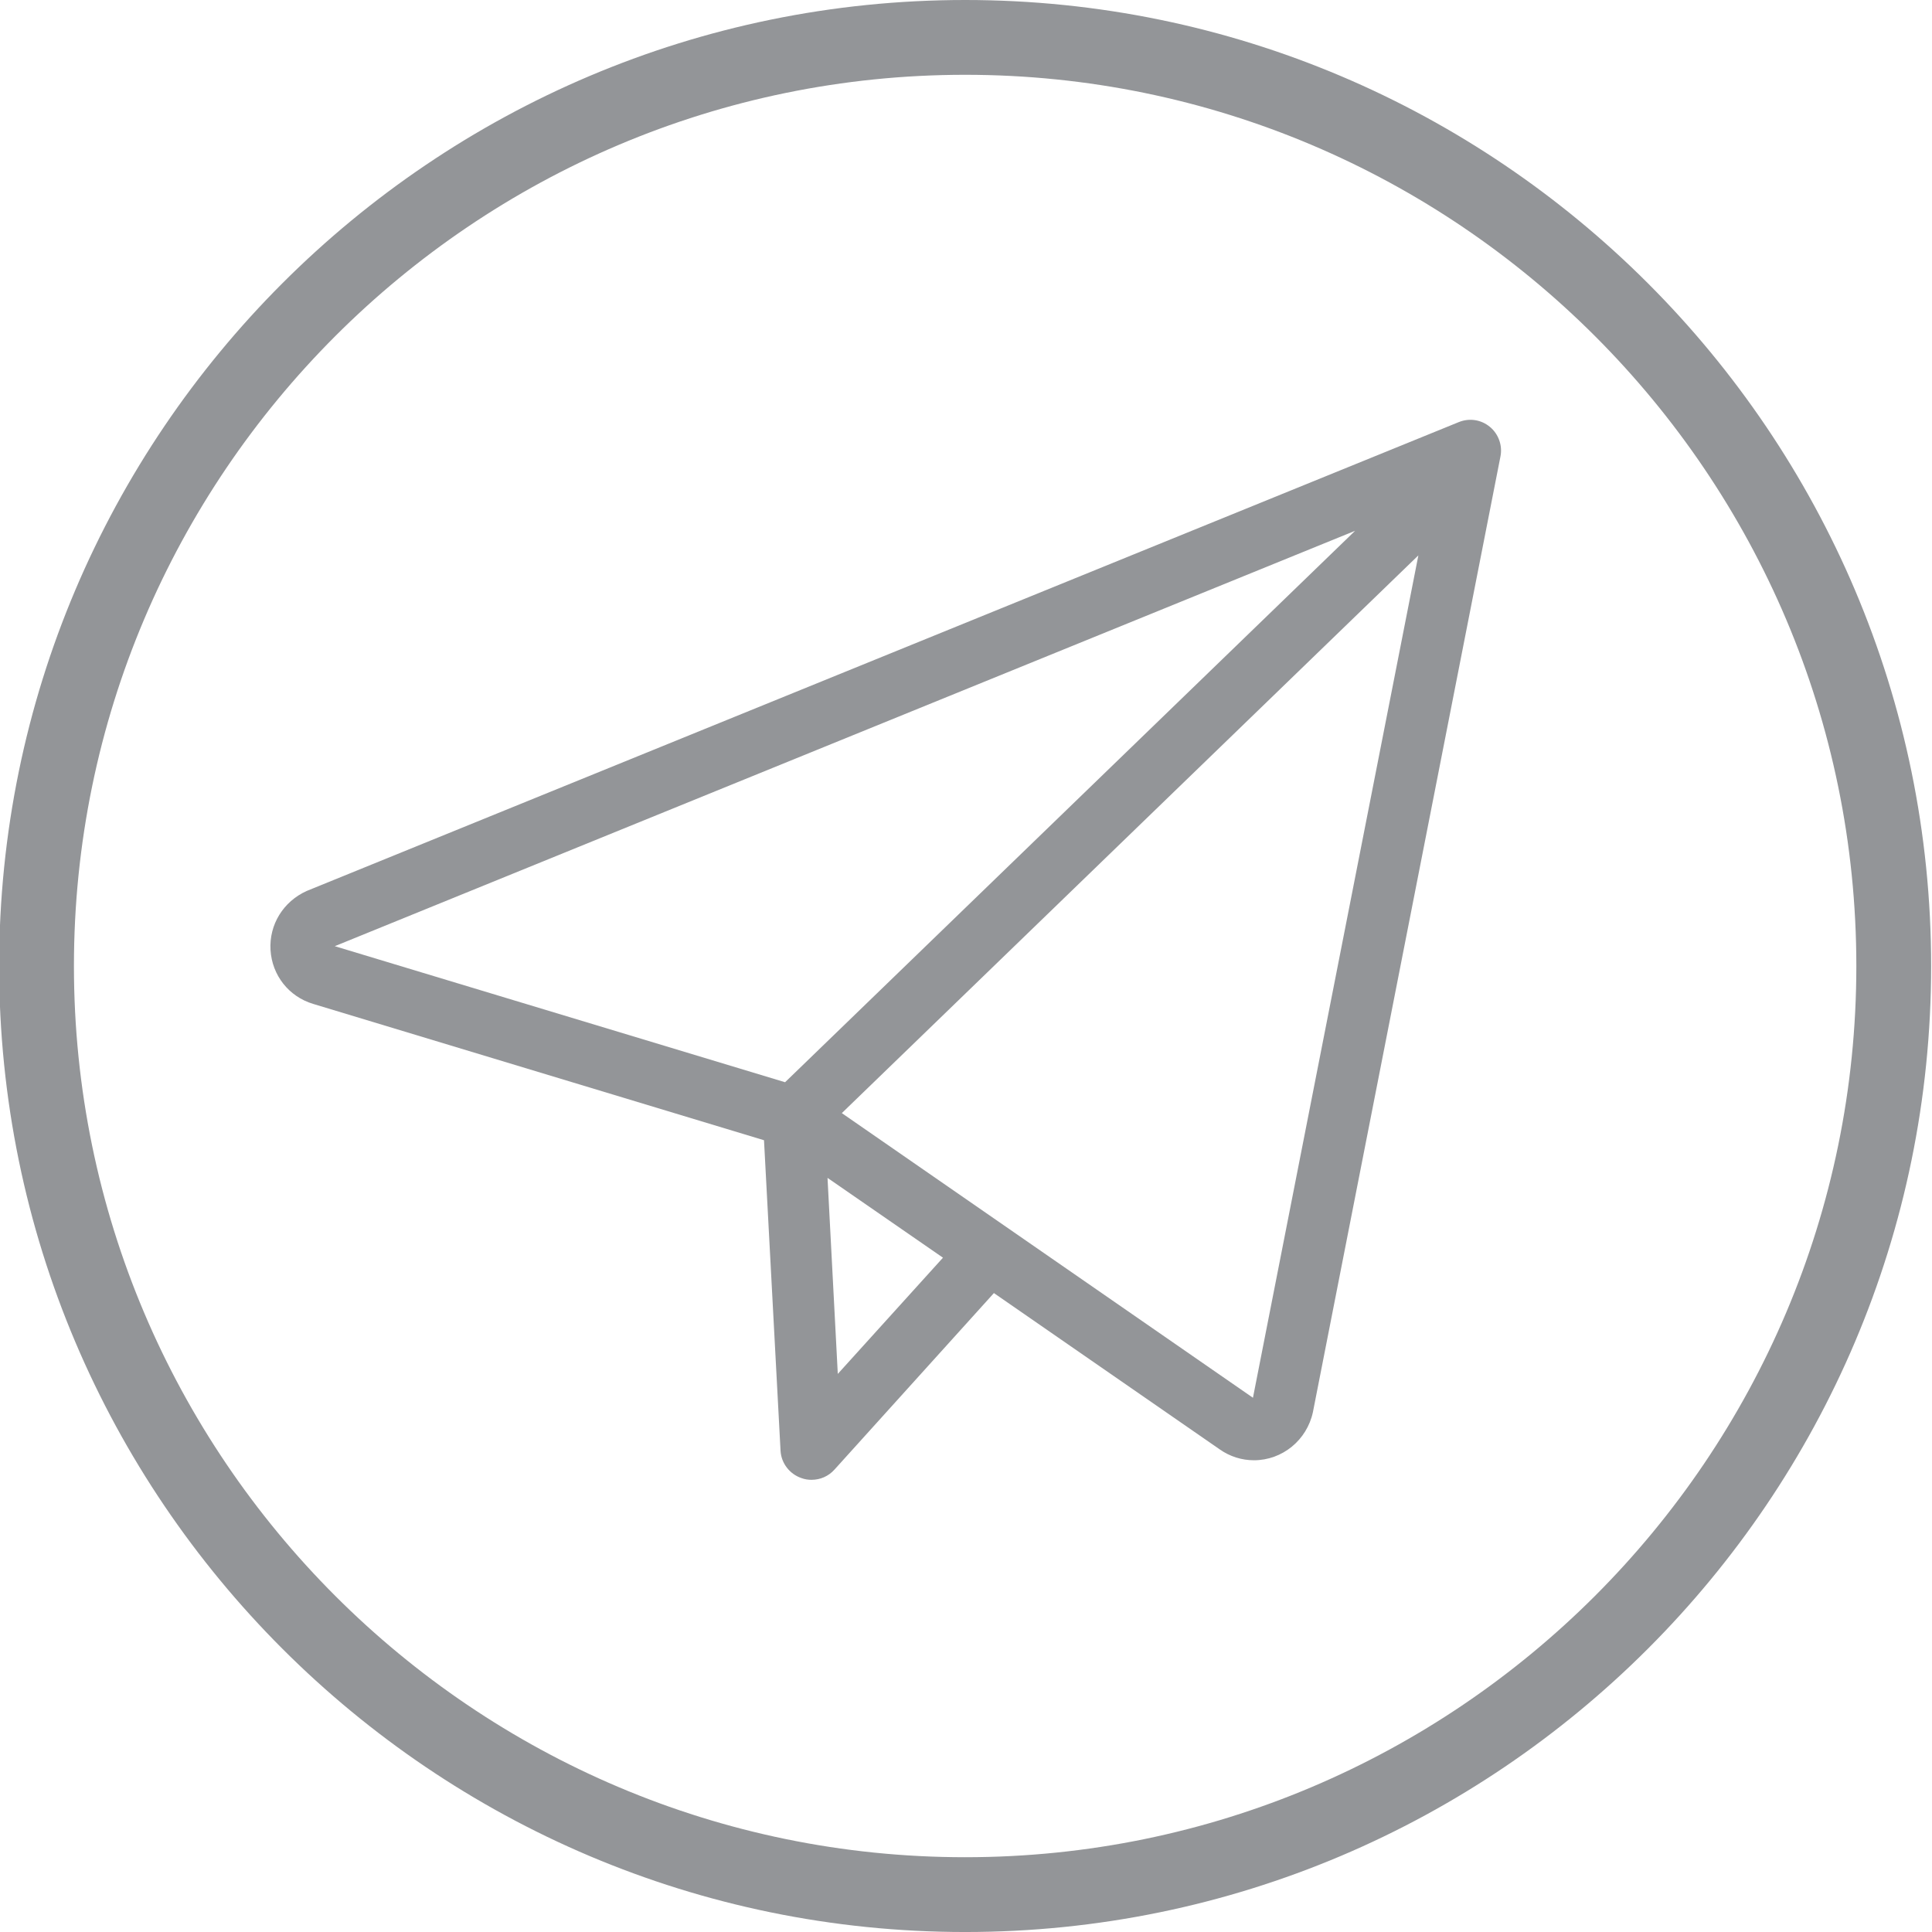<?xml version="1.0" encoding="utf-8"?>
<!-- Generator: Adobe Illustrator 16.0.0, SVG Export Plug-In . SVG Version: 6.00 Build 0)  -->
<!DOCTYPE svg PUBLIC "-//W3C//DTD SVG 1.1//EN" "http://www.w3.org/Graphics/SVG/1.1/DTD/svg11.dtd">
<svg version="1.1" id="Layer_1" xmlns="http://www.w3.org/2000/svg" xmlns:xlink="http://www.w3.org/1999/xlink" x="0px" y="0px"
	 width="150px" height="150px" viewBox="0 0 150 150" enable-background="new 0 0 150 150" xml:space="preserve">
<g>
	<g>
		<path fill="#939598" d="M74.933,150.001c-41.354,0-75-33.645-75-75C-0.067,33.645,33.578,0,74.933,0s75,33.645,75,75.001
			C149.933,116.356,116.287,150.001,74.933,150.001z M74.933,5.807c-38.153,0-69.193,31.041-69.193,69.194
			s31.04,69.193,69.193,69.193s69.193-31.04,69.193-69.193S113.086,5.807,74.933,5.807z"/>
	</g>
</g>
<g>
	<path fill="#939598" d="M21.003,73.755c0.118,1.968,1.424,3.625,3.313,4.189l35.001,10.583l1.285,24.125
		c0.059,0.954,0.702,1.793,1.618,2.105c0.254,0.096,0.525,0.136,0.779,0.136c0.682,0,1.325-0.273,1.794-0.799l12.374-13.7
		l17.54,12.141c0.779,0.546,1.695,0.839,2.649,0.839c2.203,0,4.112-1.56,4.58-3.743l14.559-74.19
		c0.174-0.858-0.158-1.754-0.82-2.299c-0.682-0.566-1.598-0.702-2.415-0.37l-89.45,36.403
		C21.997,69.994,20.887,71.786,21.003,73.755z M65.046,106.67l-0.798-15.22l8.964,6.197L65.046,106.67z M97.279,108.522l-31.92-22.1
		l44.763-43.303L97.279,108.522z M105.211,41.21L60.954,84.024L25.992,73.461L105.211,41.21z"/>
</g>
</svg>
